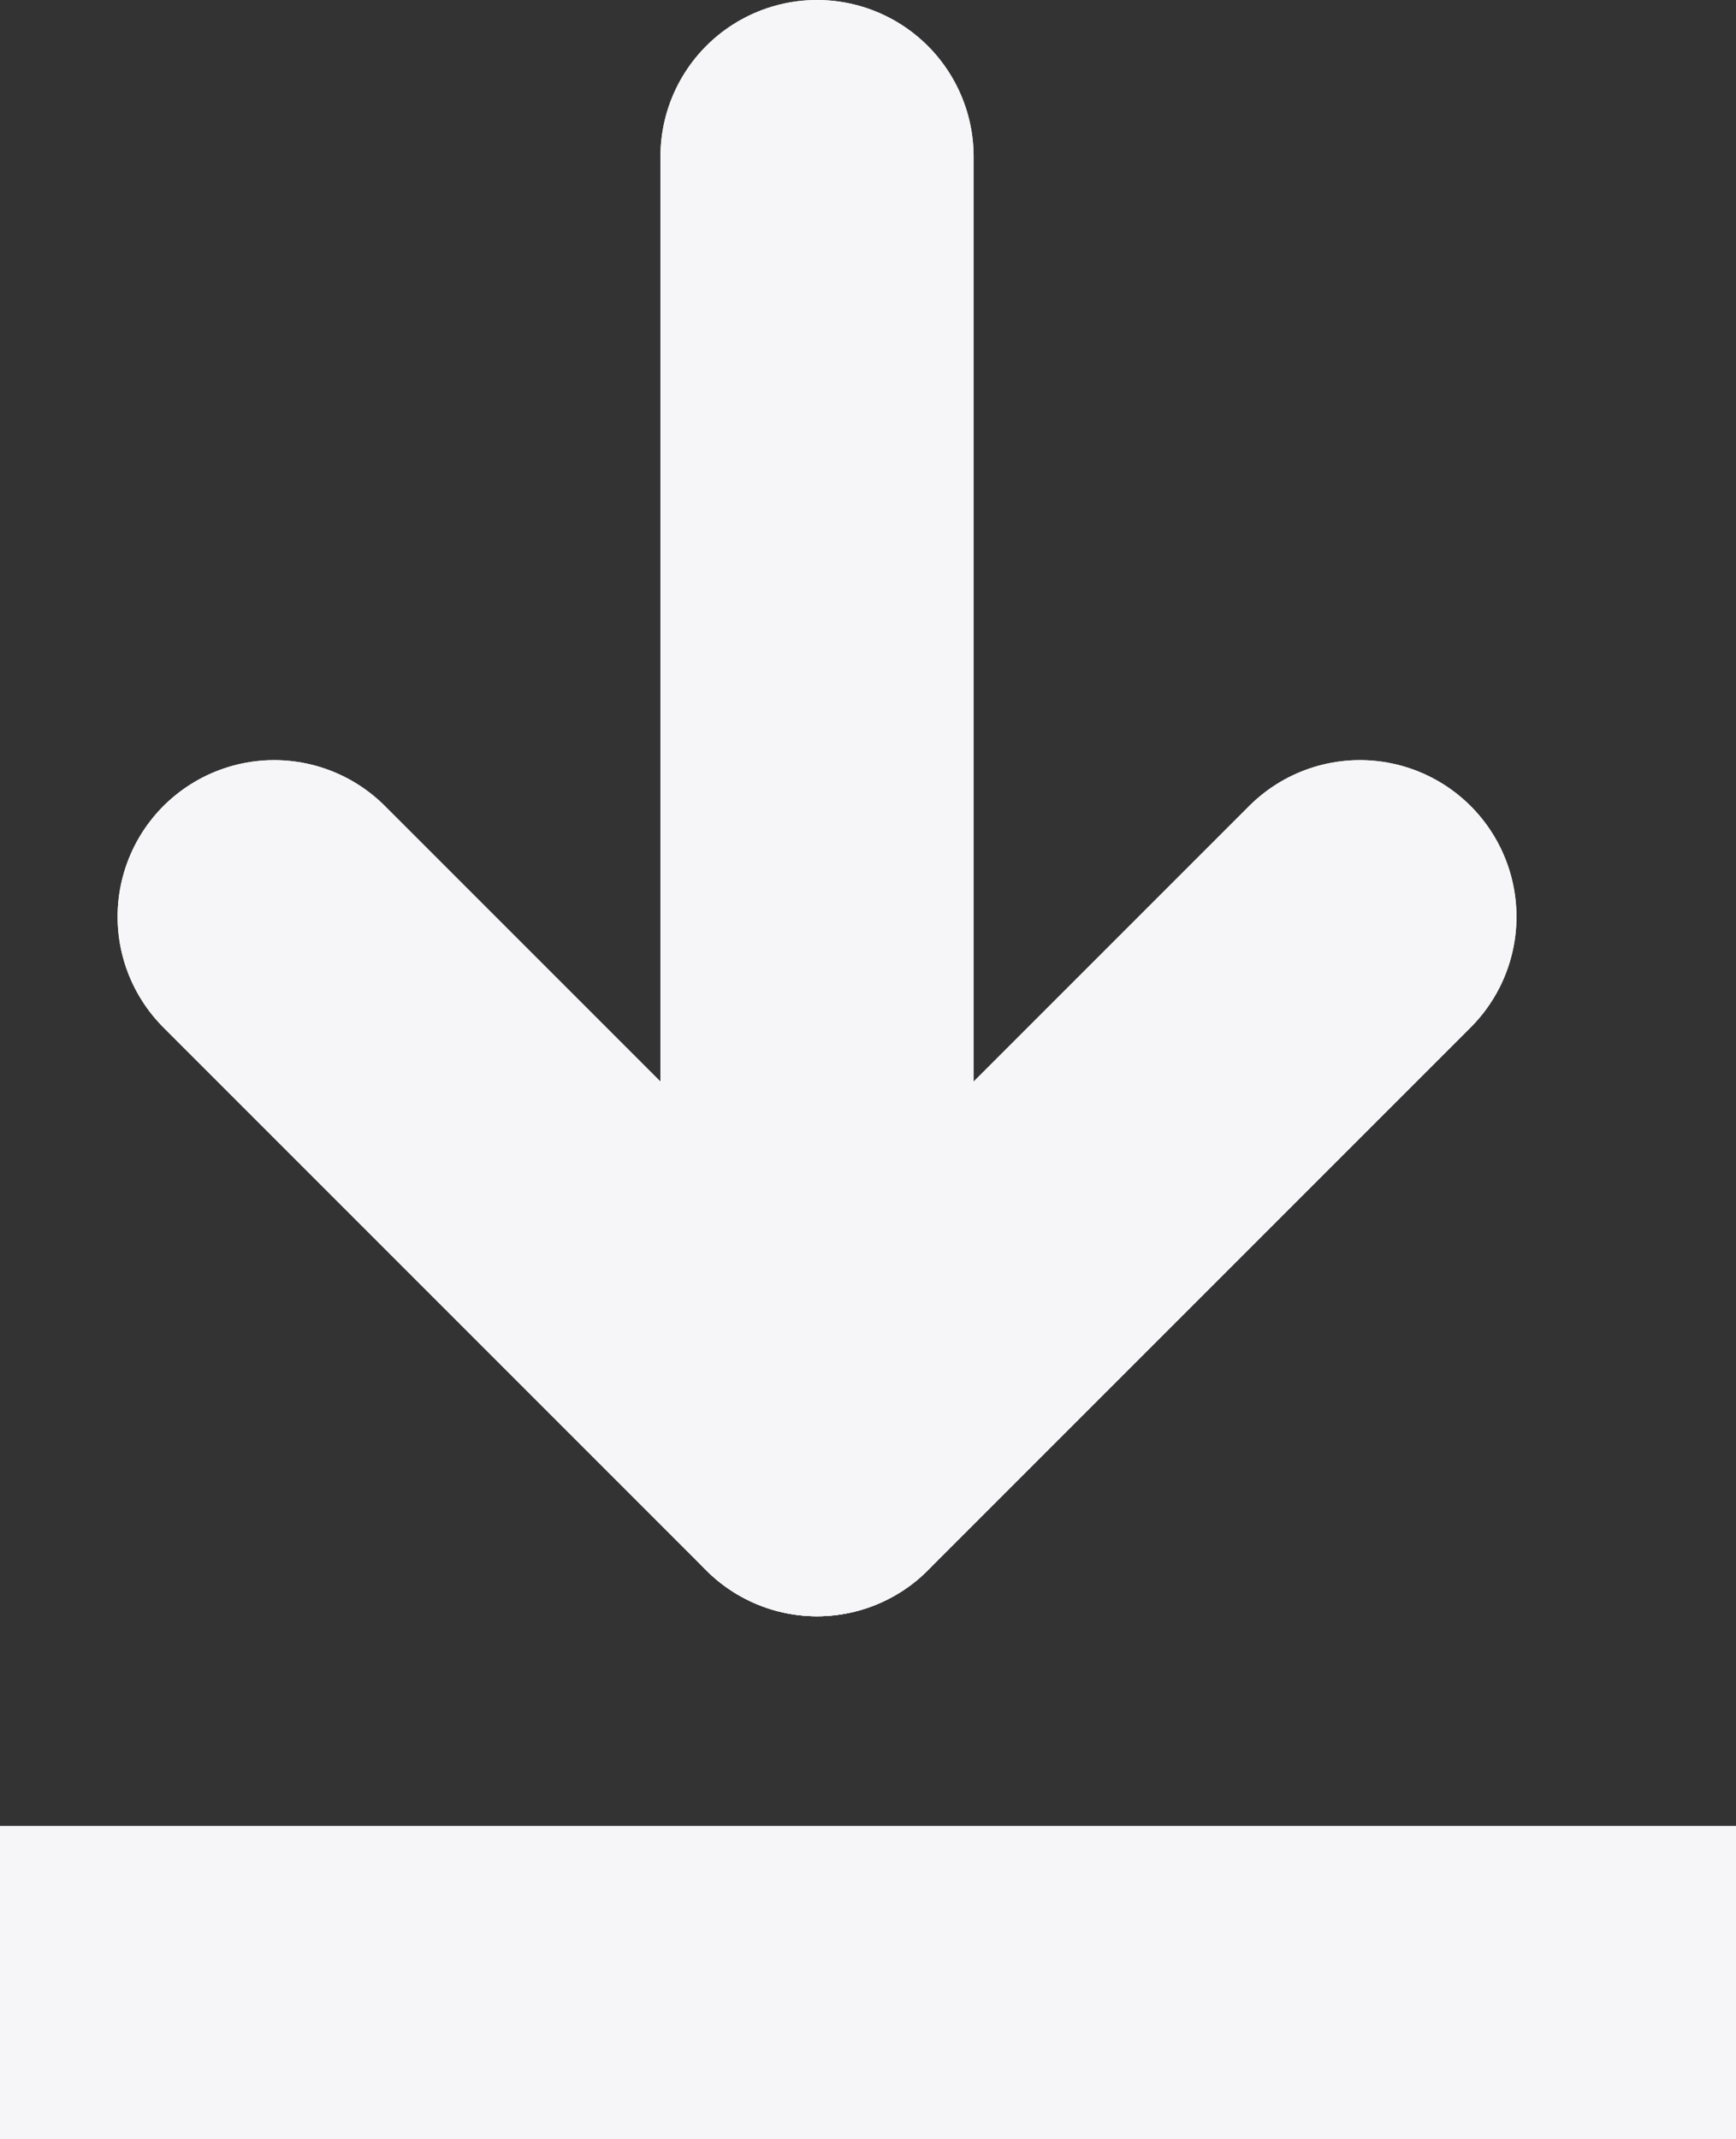 <svg xmlns="http://www.w3.org/2000/svg" width="11.087" height="13.66" viewBox="0 0 11.087 13.66">
  <rect x="0" y="0" width="11.087" height="13.66" fill="#333333" stroke="none"/>
  <g id="Group_63" data-name="Group 63" transform="translate(0 1)">
    <g id="Group_59" data-name="Group 59" transform="translate(1.751)">
      <path id="Path_210" data-name="Path 210" d="M10.5,15l3.467,3.467L17.434,15" transform="translate(-10.5 -10.146)" fill="none" stroke="#f6f6f8" stroke-linecap="round" stroke-linejoin="round" stroke-width="2"/>
      <path id="Path_211" data-name="Path 211" d="M18,12.821V4.5" transform="translate(-14.533 -4.5)" fill="none" stroke="#f6f6f8" stroke-linecap="round" stroke-linejoin="round" stroke-width="2"/>
    </g>
    <g id="Group_55" data-name="Group 55" transform="translate(0 11.66)">
      <path id="Path_212" data-name="Path 212" d="M11.087,0H0" fill="none" stroke="#f6f6f8" stroke-width="2"/>
    </g>
    <g id="Group_62" data-name="Group 62" transform="translate(1.751)">
      <path id="Path_210-2" data-name="Path 210" d="M10.5,15l3.467,3.467L17.434,15" transform="translate(-10.5 -10.146)" fill="none" stroke="#f6f6f8" stroke-linecap="round" stroke-linejoin="round" stroke-width="2"/>
      <path id="Path_211-2" data-name="Path 211" d="M18,12.821V4.5" transform="translate(-14.533 -4.5)" fill="none" stroke="#f6f6f8" stroke-linecap="round" stroke-linejoin="round" stroke-width="2"/>
    </g>
  </g>
</svg>

